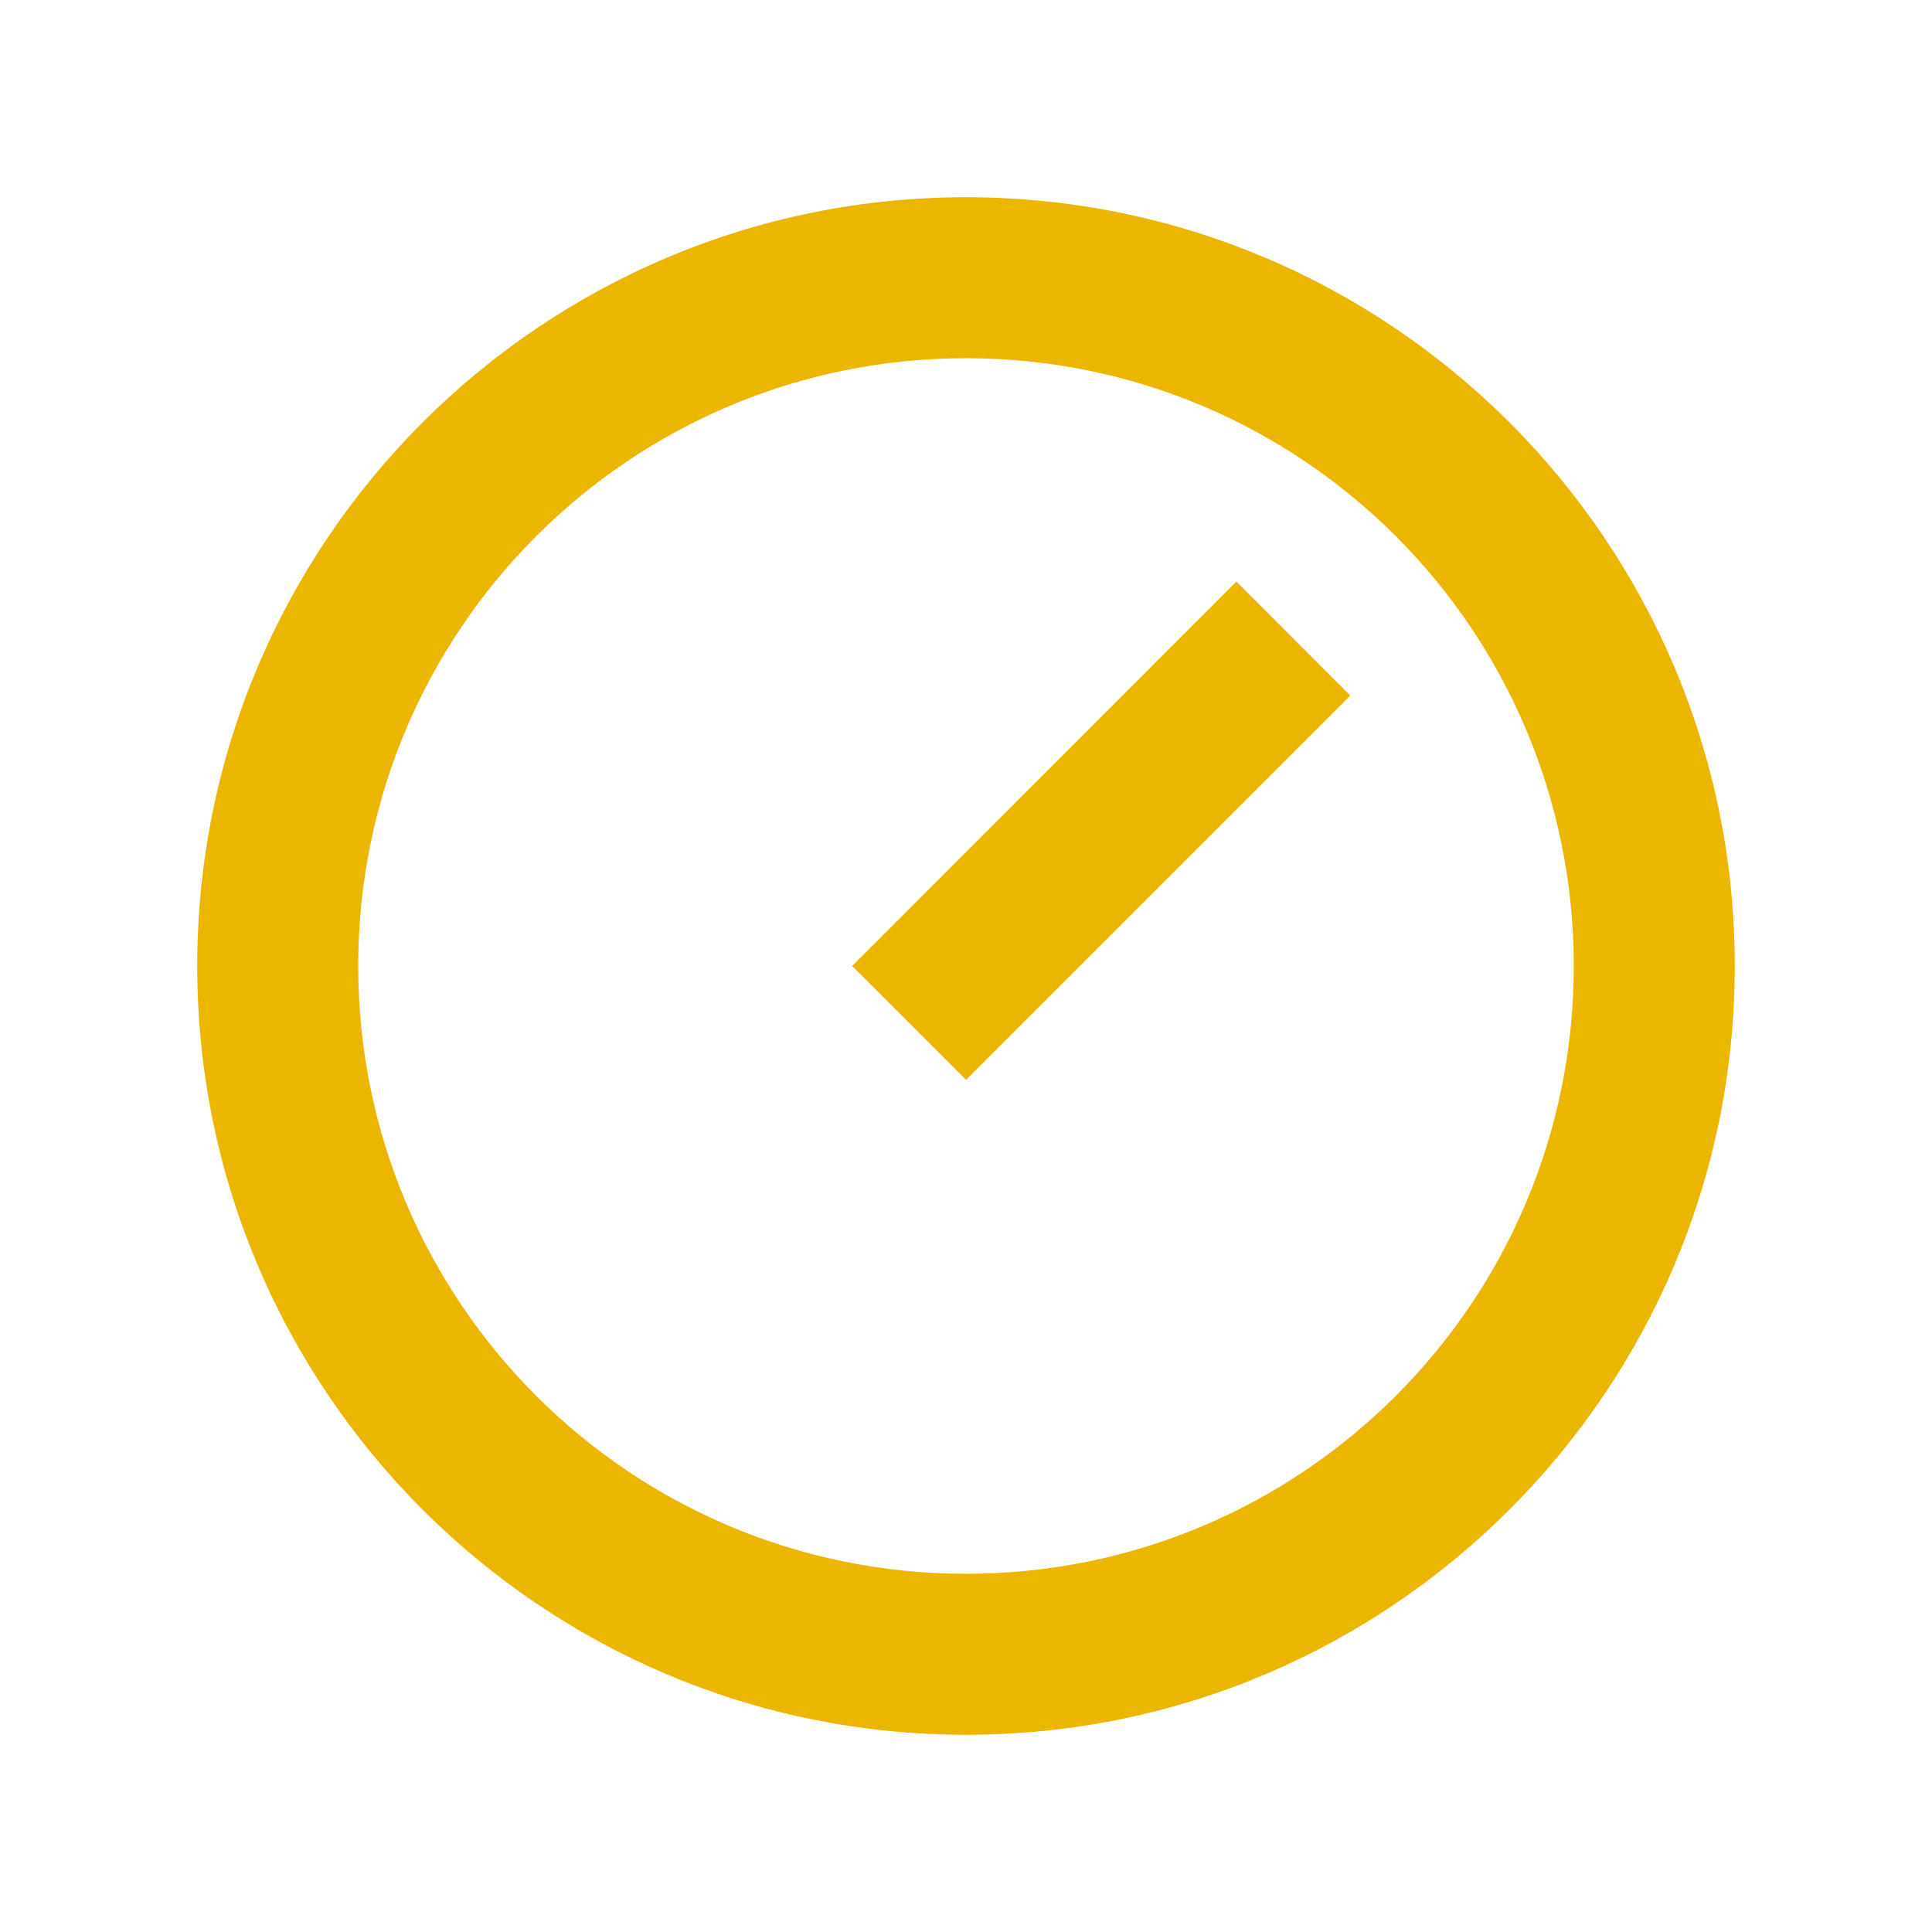 <svg width="24" height="24" viewBox="0 0 24 24" fill="none" xmlns="http://www.w3.org/2000/svg">
<path d="M15.359 7.224L16.773 8.641L12 13.414L10.586 12L15.359 7.224Z" fill="#ebb600"/>
<path fill-rule="evenodd" clip-rule="evenodd" d="M12 2.45C6.729 2.45 2.45 6.729 2.45 12C2.45 17.272 6.729 21.55 12 21.55C17.272 21.55 21.55 17.272 21.55 12C21.55 6.729 17.272 2.45 12 2.45ZM4.45 12C4.45 7.829 7.829 4.45 12 4.45C16.172 4.45 19.55 7.829 19.55 12C19.55 16.172 16.172 19.55 12 19.55C7.829 19.55 4.45 16.172 4.45 12Z" fill="#ebb600"/>
</svg>
